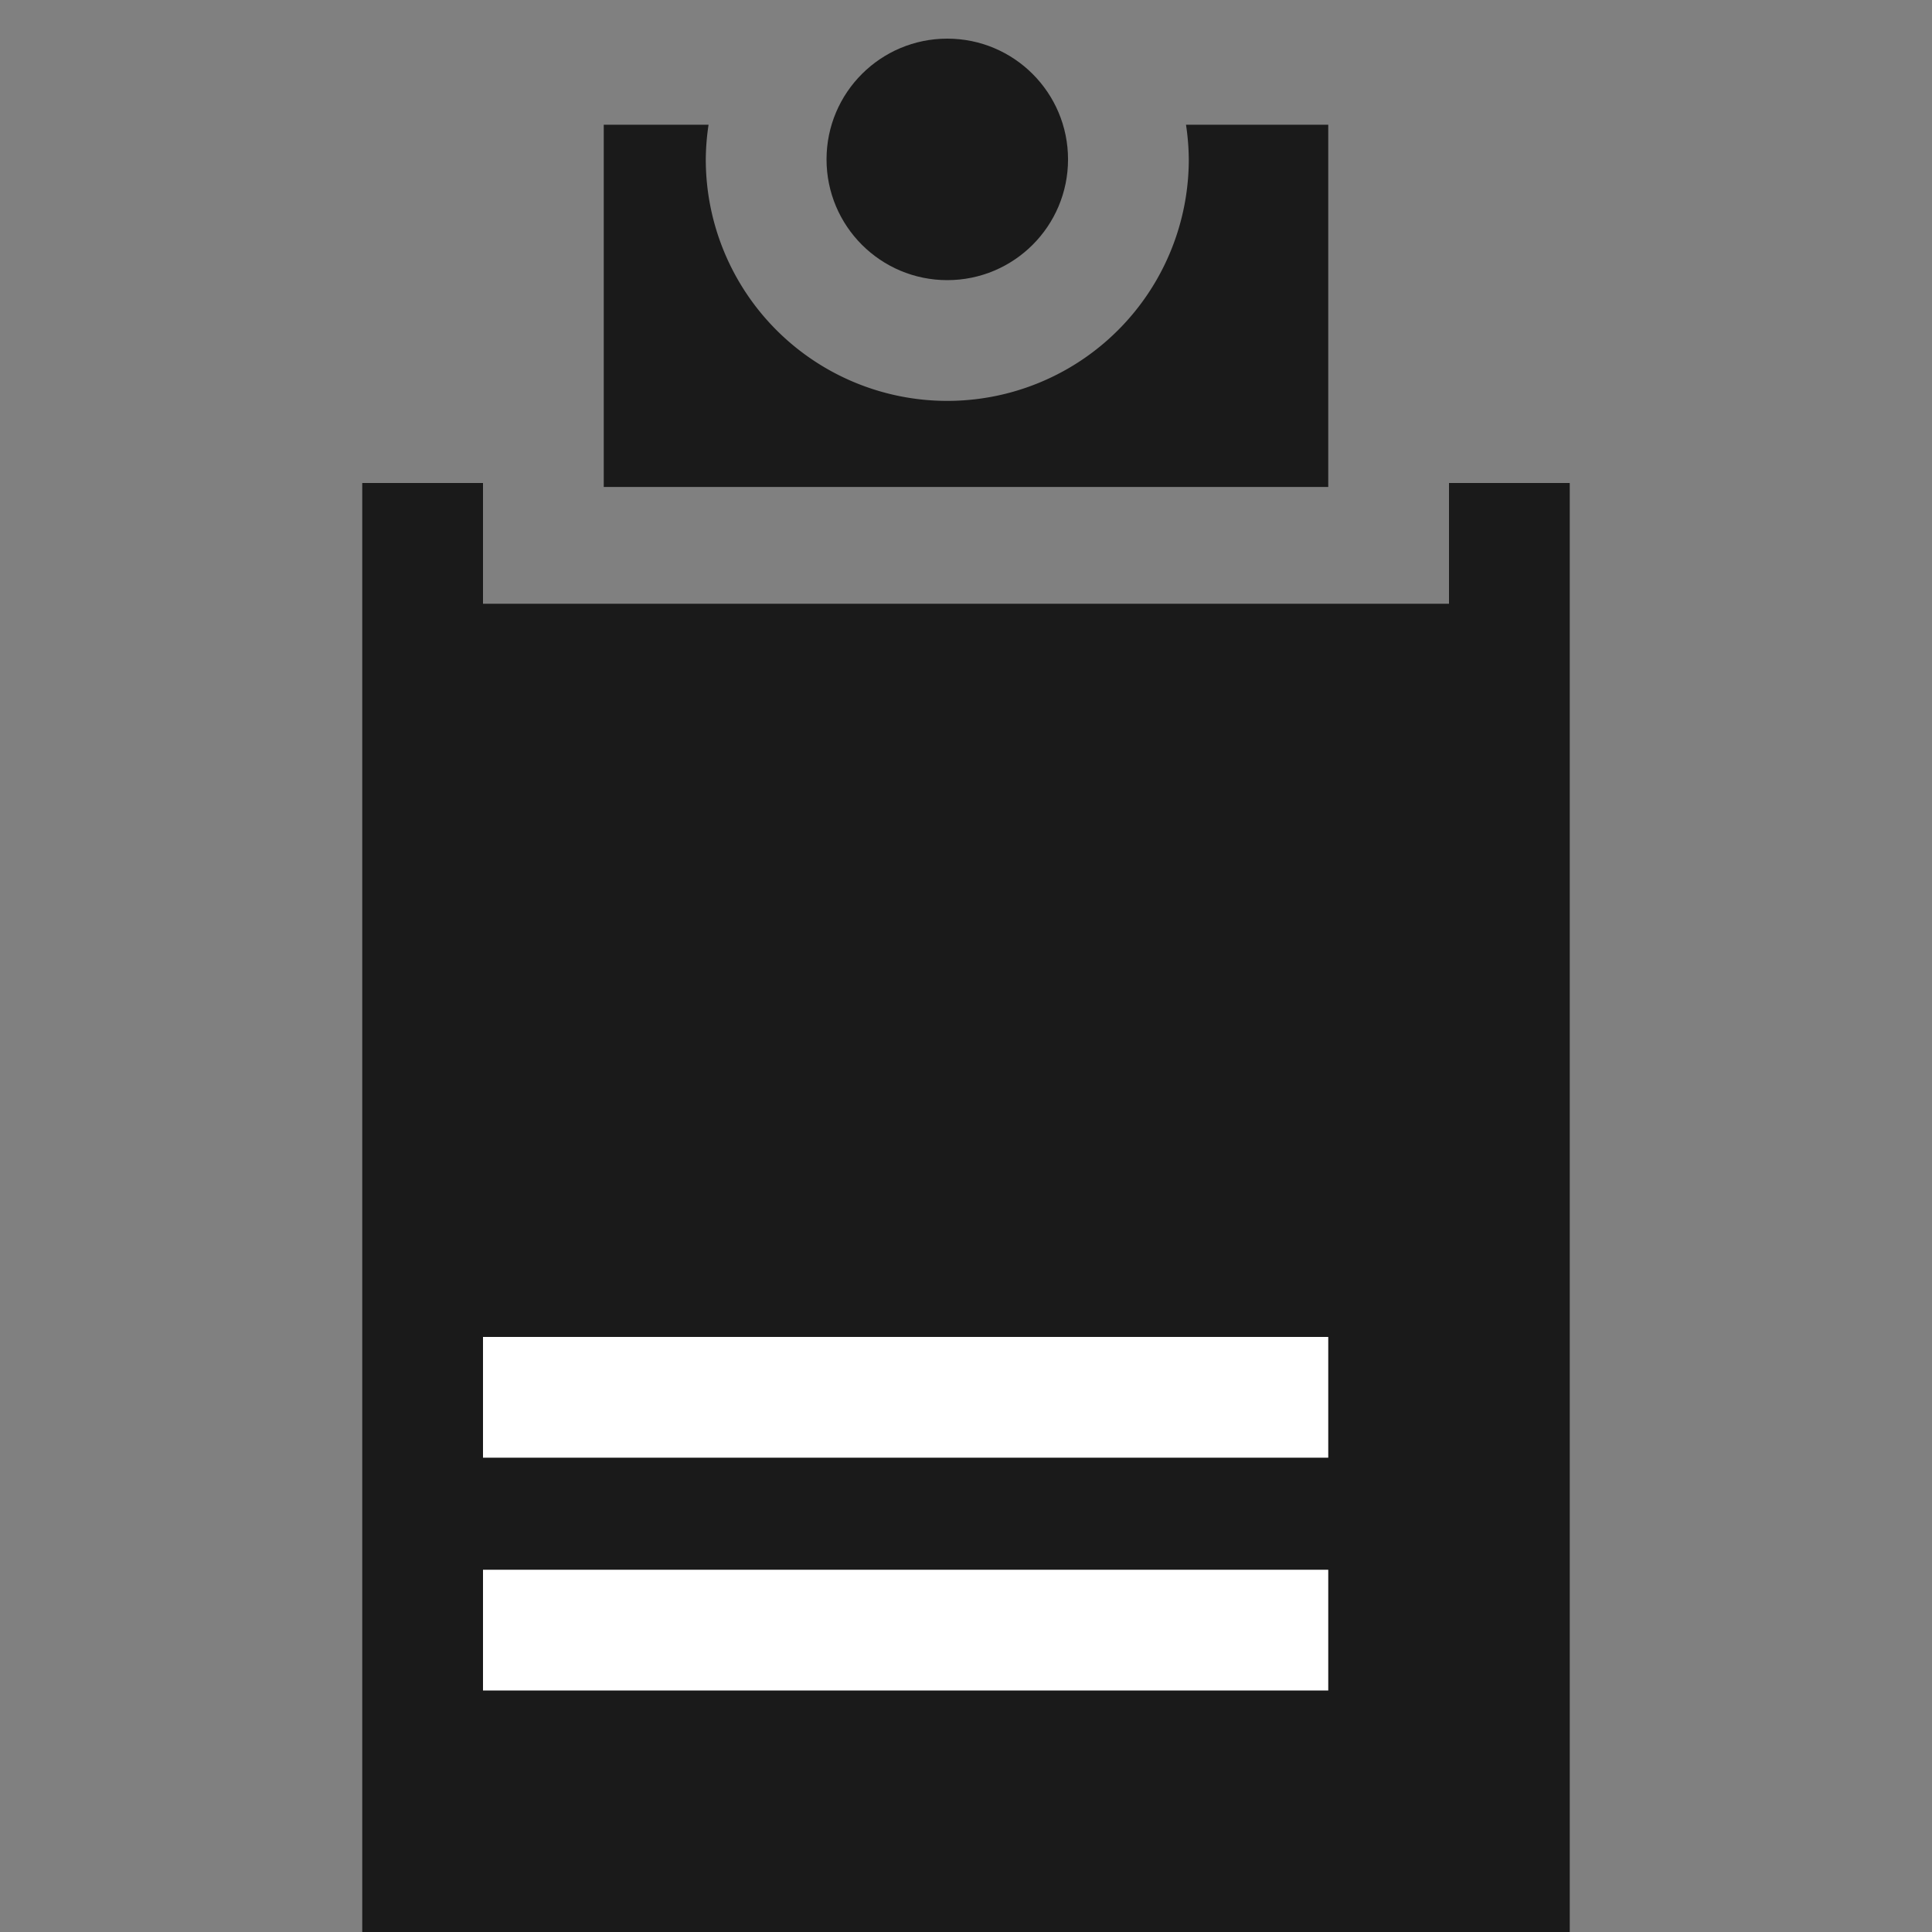 <svg height="16" viewBox="0 0 16 16" width="16" xmlns="http://www.w3.org/2000/svg"><rect x="0" y="0" width="16" height="16" fill="#808080" stroke="none"/><g fill-rule="evenodd" transform="translate(0 -1036.362)"><path d="m3 4v12h10v-12h-1v1h-8v-1z" fill="#1a1a1a" transform="translate(0 1036.362)"/><path d="m5 1.033v3h6v-3h-1.178a2 2 0 0 1  .023.287 2 2 0 0 1-2 2 2 2 0 0 1-2-2 2 2 0 0 1  .023-.287z" fill="#1a1a1a" transform="translate(0 1036.362)"/><circle cx="7.845" cy="1037.682" fill="#1a1a1a" r="1"/><path d="m4 1047.434h7v1h-7z" fill="#fff"/><path d="m4 1049.362h7v1h-7z" fill="#fff"/></g></svg>